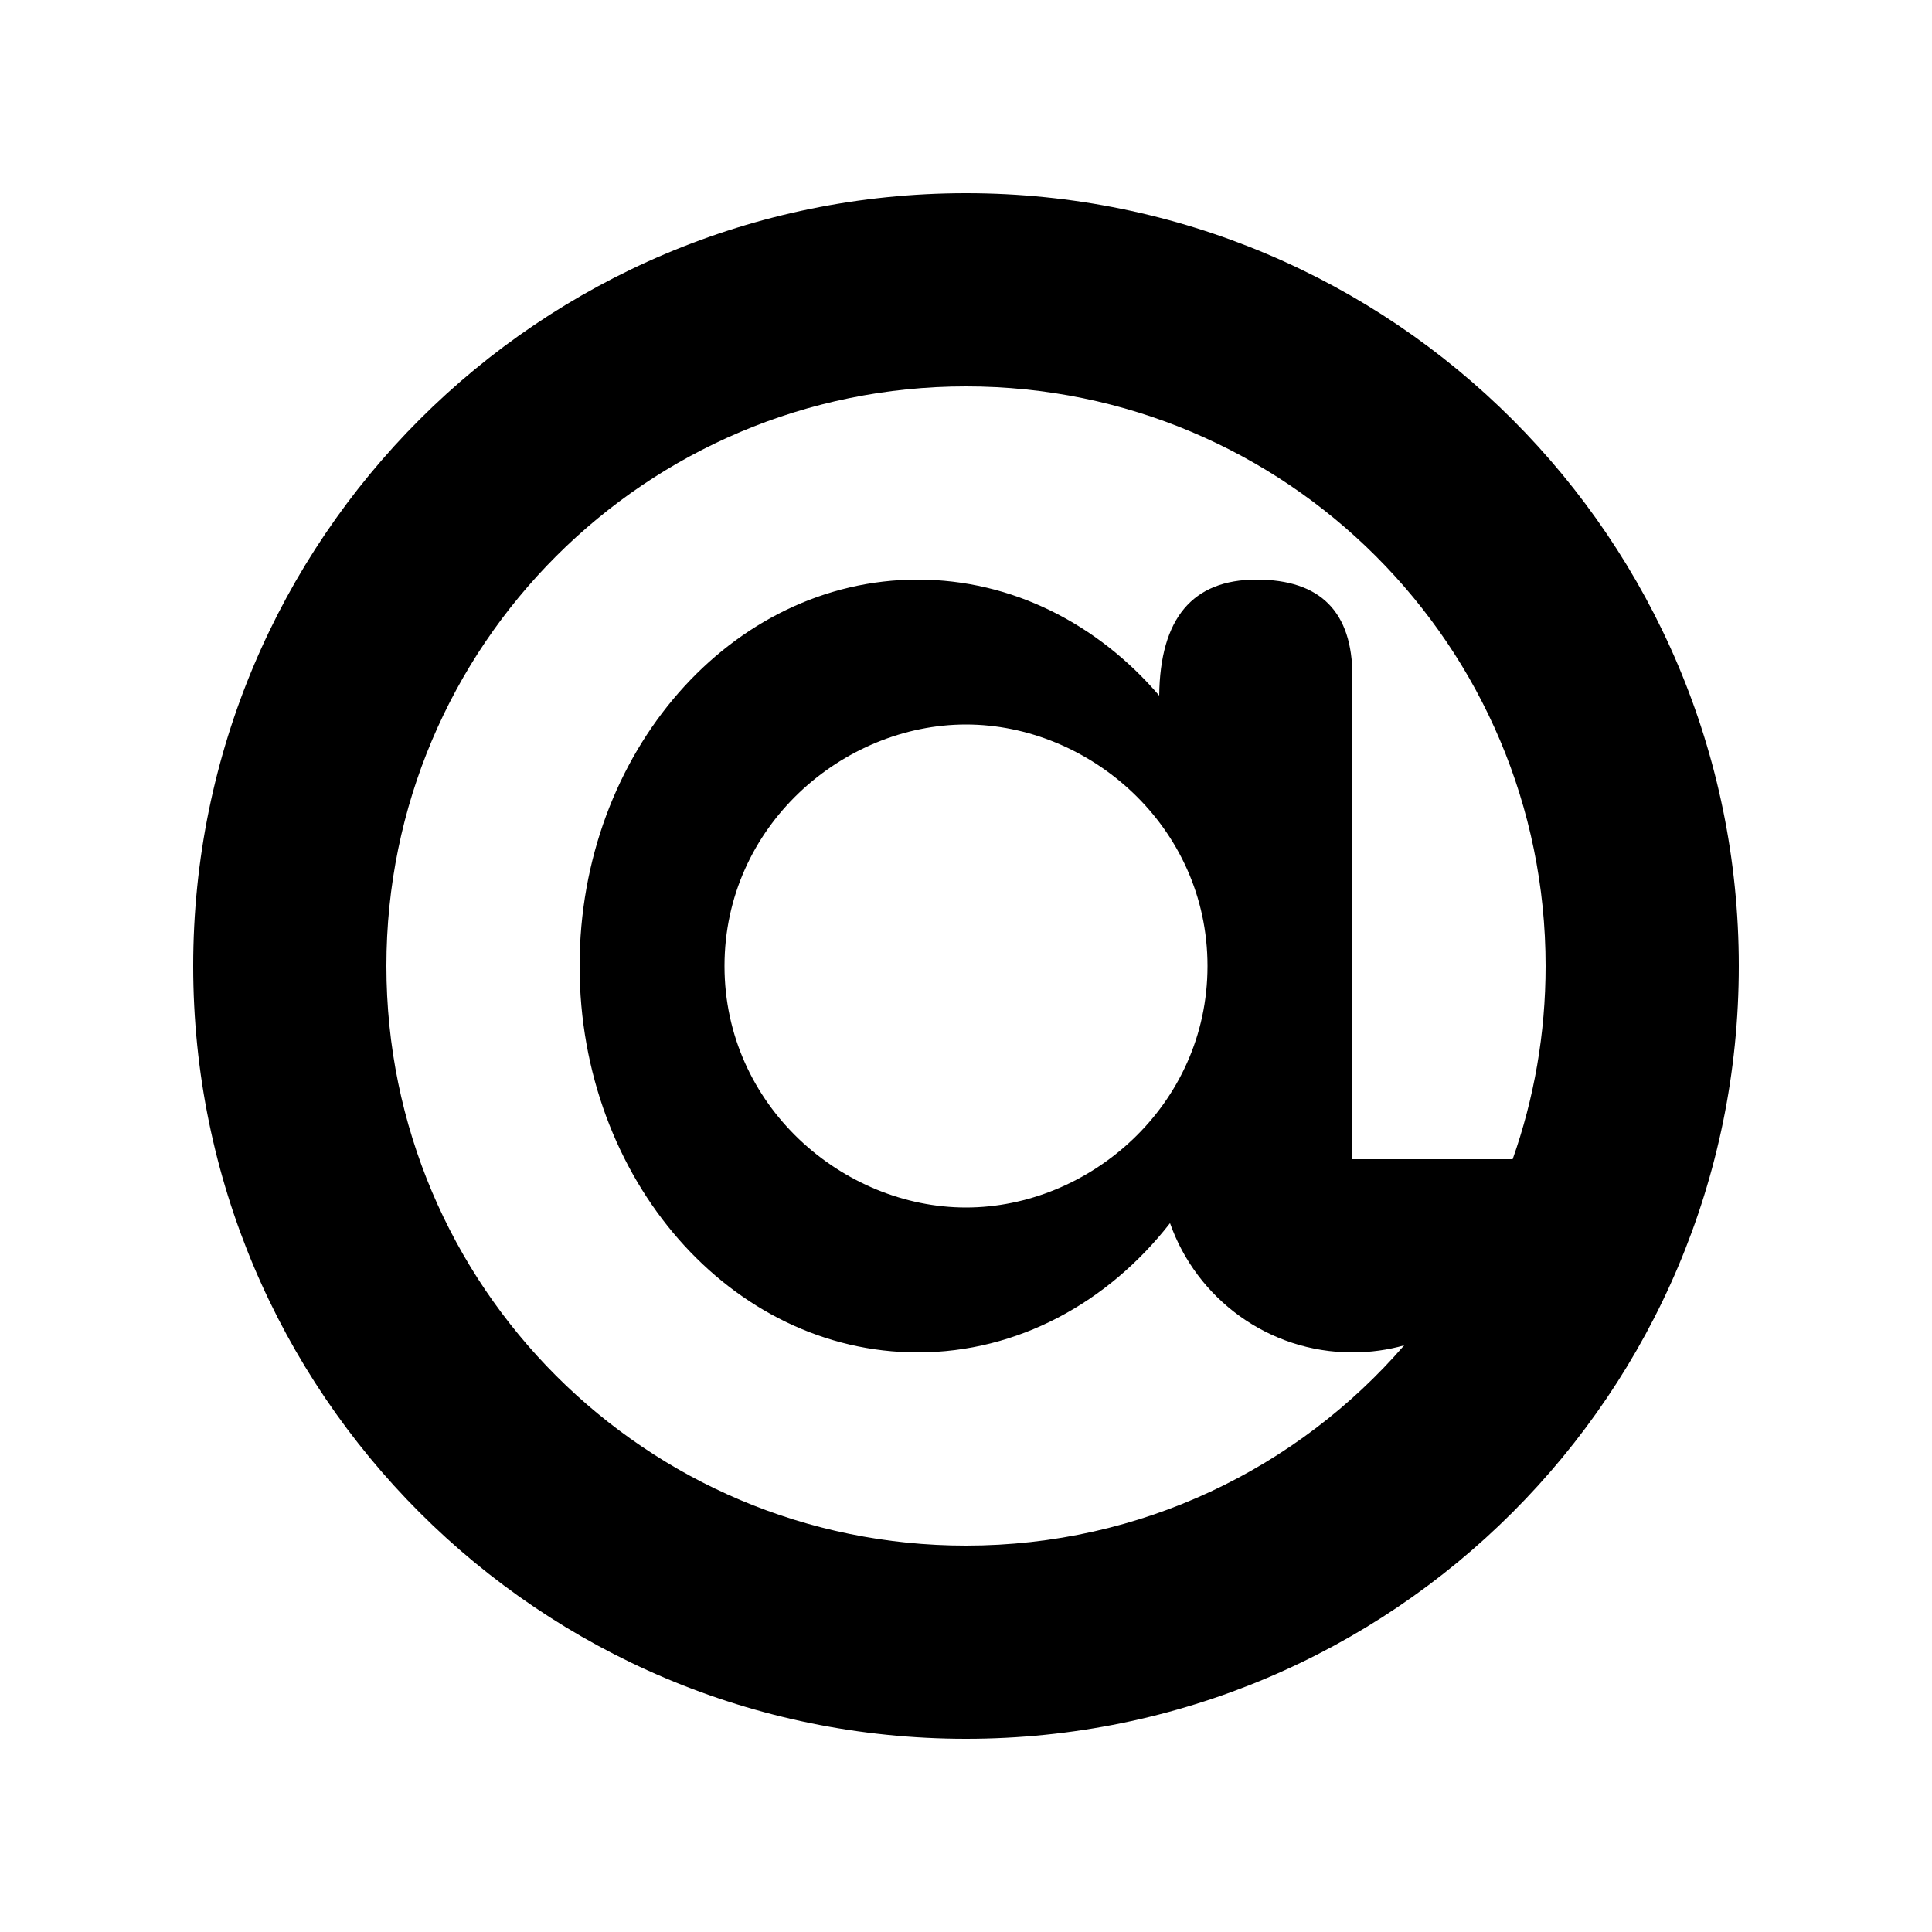 <?xml version="1.0" encoding="UTF-8"?>
<svg width="20px" height="20px" viewBox="0 0 20 20" version="1.1" xmlns="http://www.w3.org/2000/svg" xmlns:xlink="http://www.w3.org/1999/xlink">
    <!-- Generator: sketchtool 48.2 (47327) - http://www.bohemiancoding.com/sketch -->
    <title>mention</title>
    <desc>Created with sketchtool.</desc>
    <defs></defs>
    <g id="web-app" stroke="none" stroke-width="1" fill="none" fill-rule="evenodd">
        <g id="mention" fill="#000000" fill-rule="nonzero">
            <path d="M10,18 C5.582,18 2,14.418 2,10 C2,5.582 5.582,2 10,2 C14.418,2 18,5.582 18,10 C18,14.418 14.418,18 10,18 Z M15.659,12 C15.88,11.374 16,10.701 16,10 C16,6.686 13.314,4 10,4 C6.686,4 4,6.686 4,10 C4,13.314 6.686,16 10,16 C11.812,16 13.436,15.197 14.536,13.927 C14.366,13.975 14.186,14 14,14 C13.128,14 12.386,13.441 12.112,12.662 C11.471,13.483 10.538,14 9.5,14 C7.567,14 6,12.209 6,10 C6,7.791 7.567,6 9.5,6 C10.479,6 11.365,6.46 12,7.201 C12.009,6.4 12.345,6 13.007,6 C13.669,6 14,6.333 14,7 L14,12 L15.659,12 Z M10,12.5 C11.274,12.5 12.5,11.449 12.5,10 C12.5,8.551 11.274,7.5 10,7.5 C8.726,7.5 7.5,8.551 7.5,10 C7.5,11.449 8.726,12.5 10,12.5 Z" id="Shape"></path>
        </g>
    </g>
</svg>